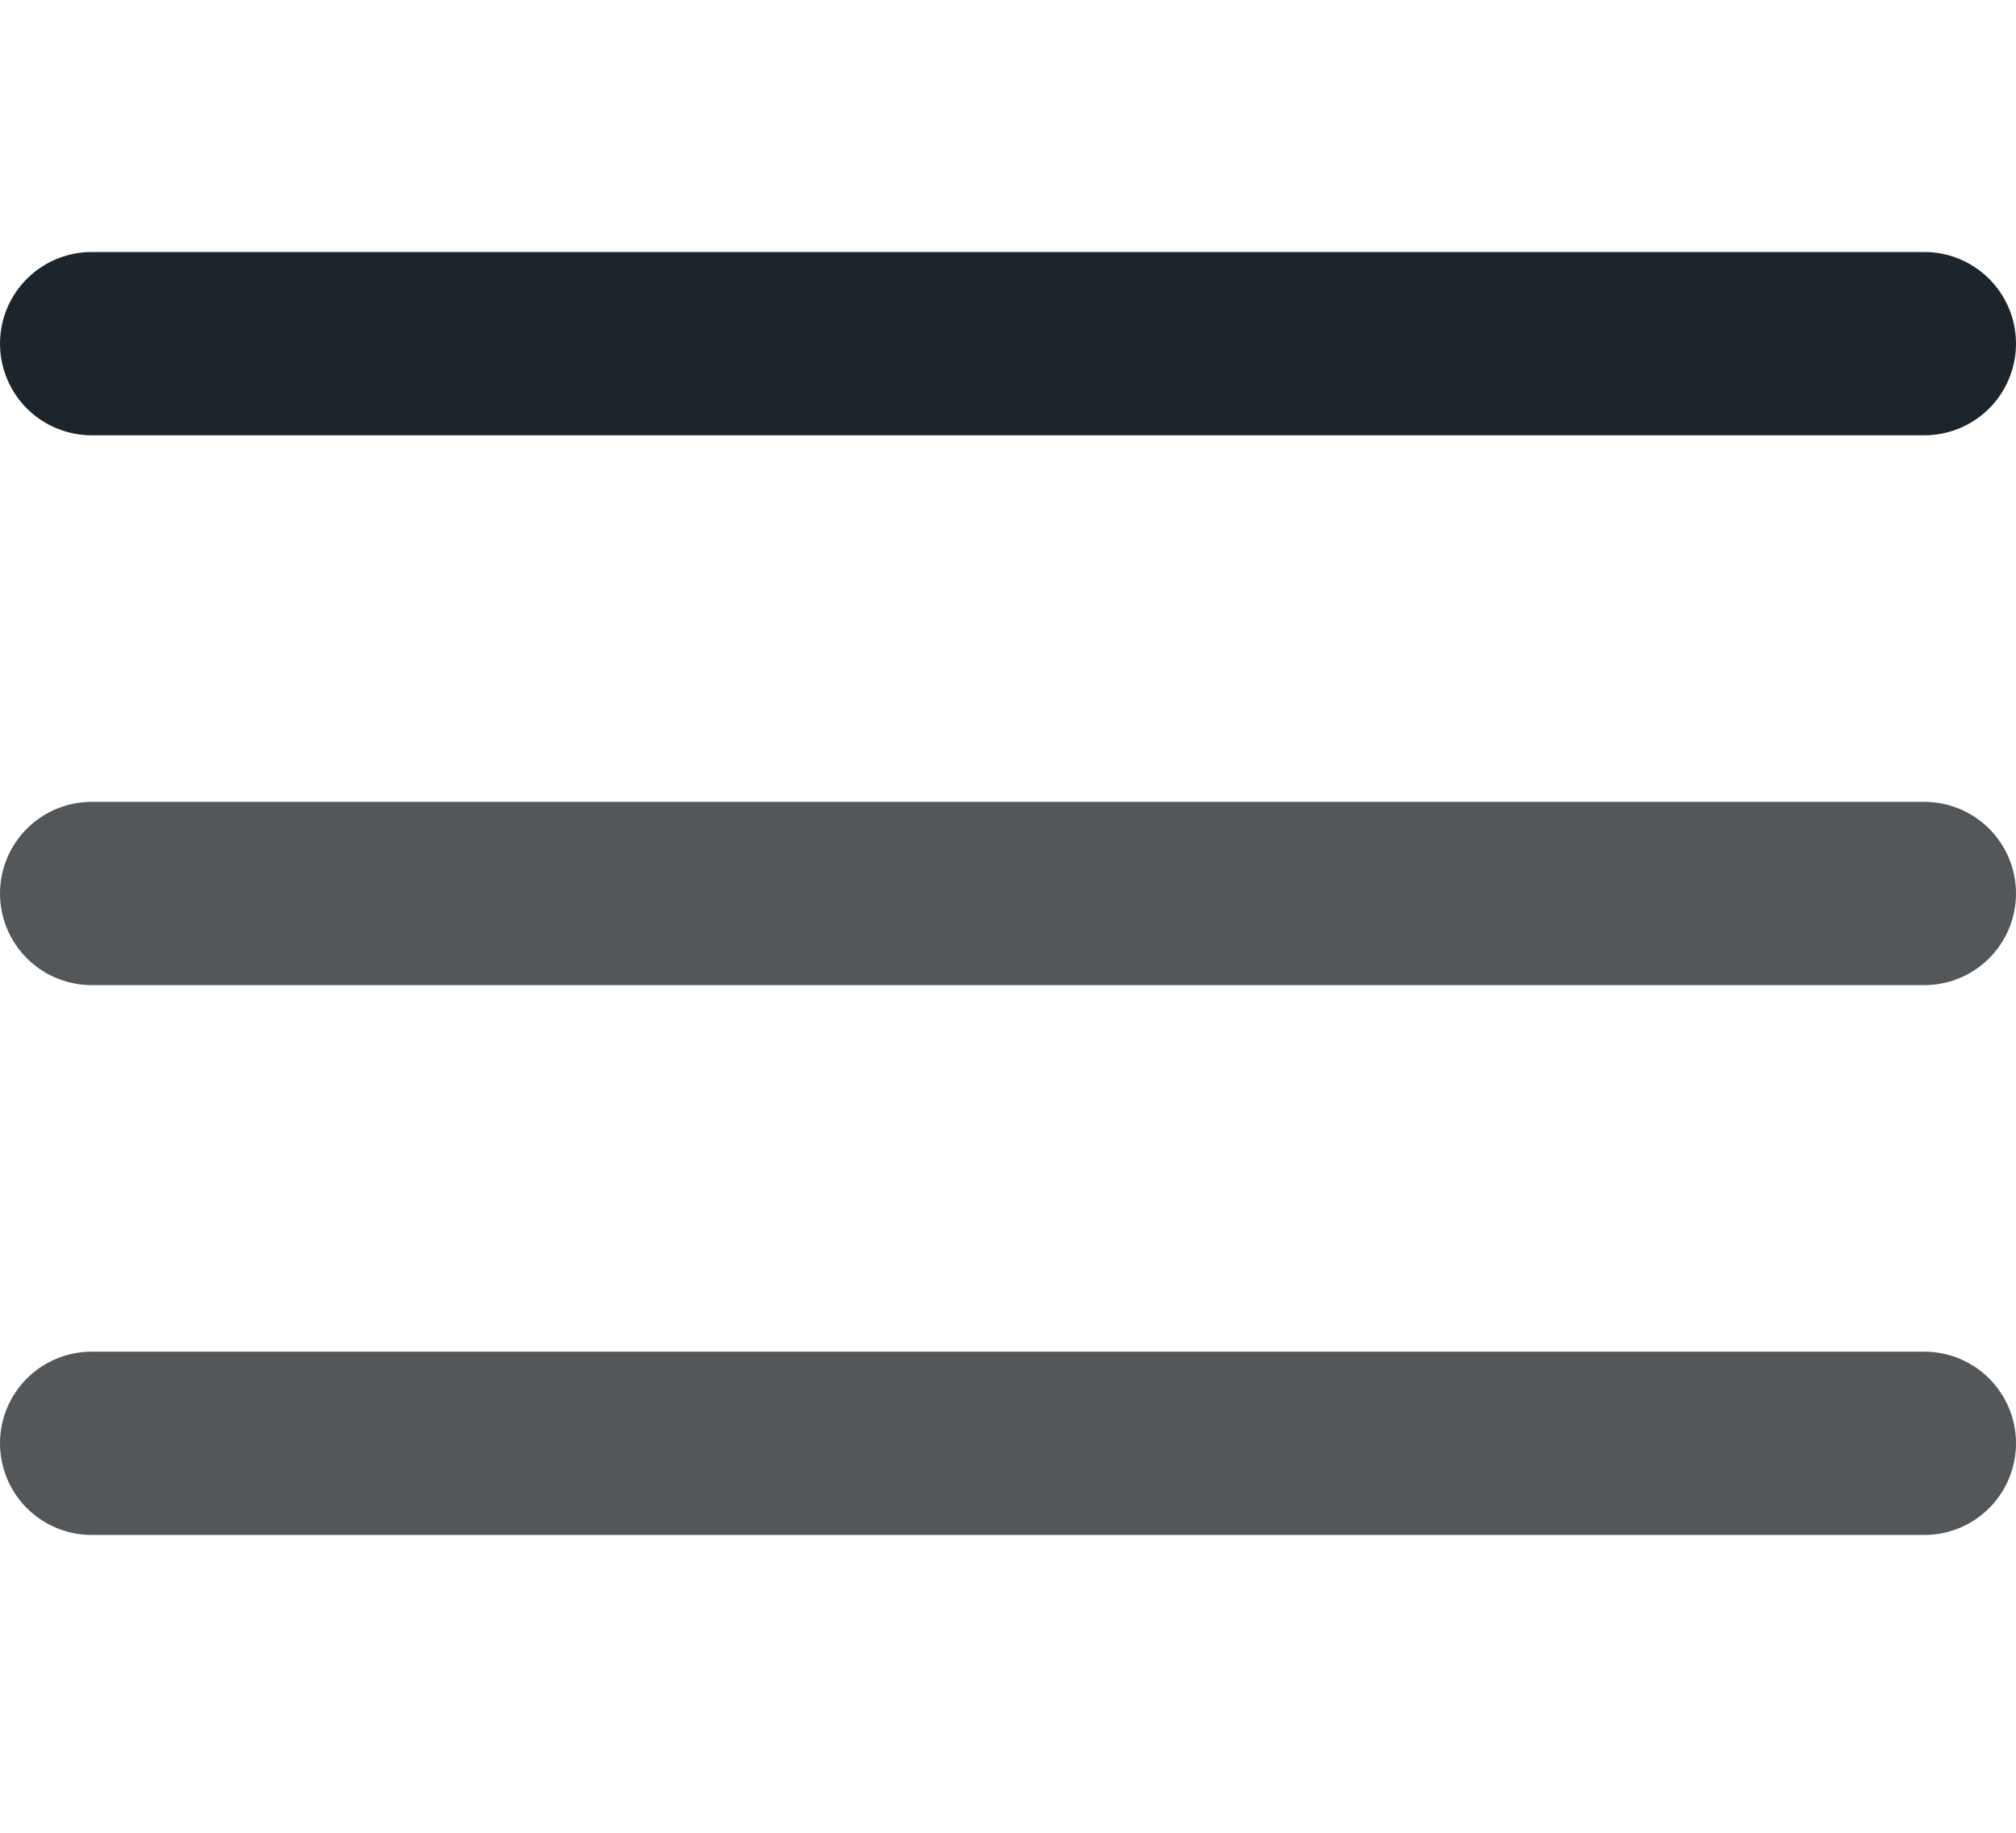 <svg xmlns="http://www.w3.org/2000/svg" width="22" height="20" viewBox="0 0 22 20" fill="none">
  <path d="M1 3.75H21" stroke="#1D252C" stroke-width="2" stroke-linecap="round"/>
  <path d="M1 9.75H21" stroke="#53575A" stroke-width="2" stroke-linecap="round"/>
  <path d="M1 15.75H21" stroke="#53575A" stroke-width="2" stroke-linecap="round"/>
</svg>

